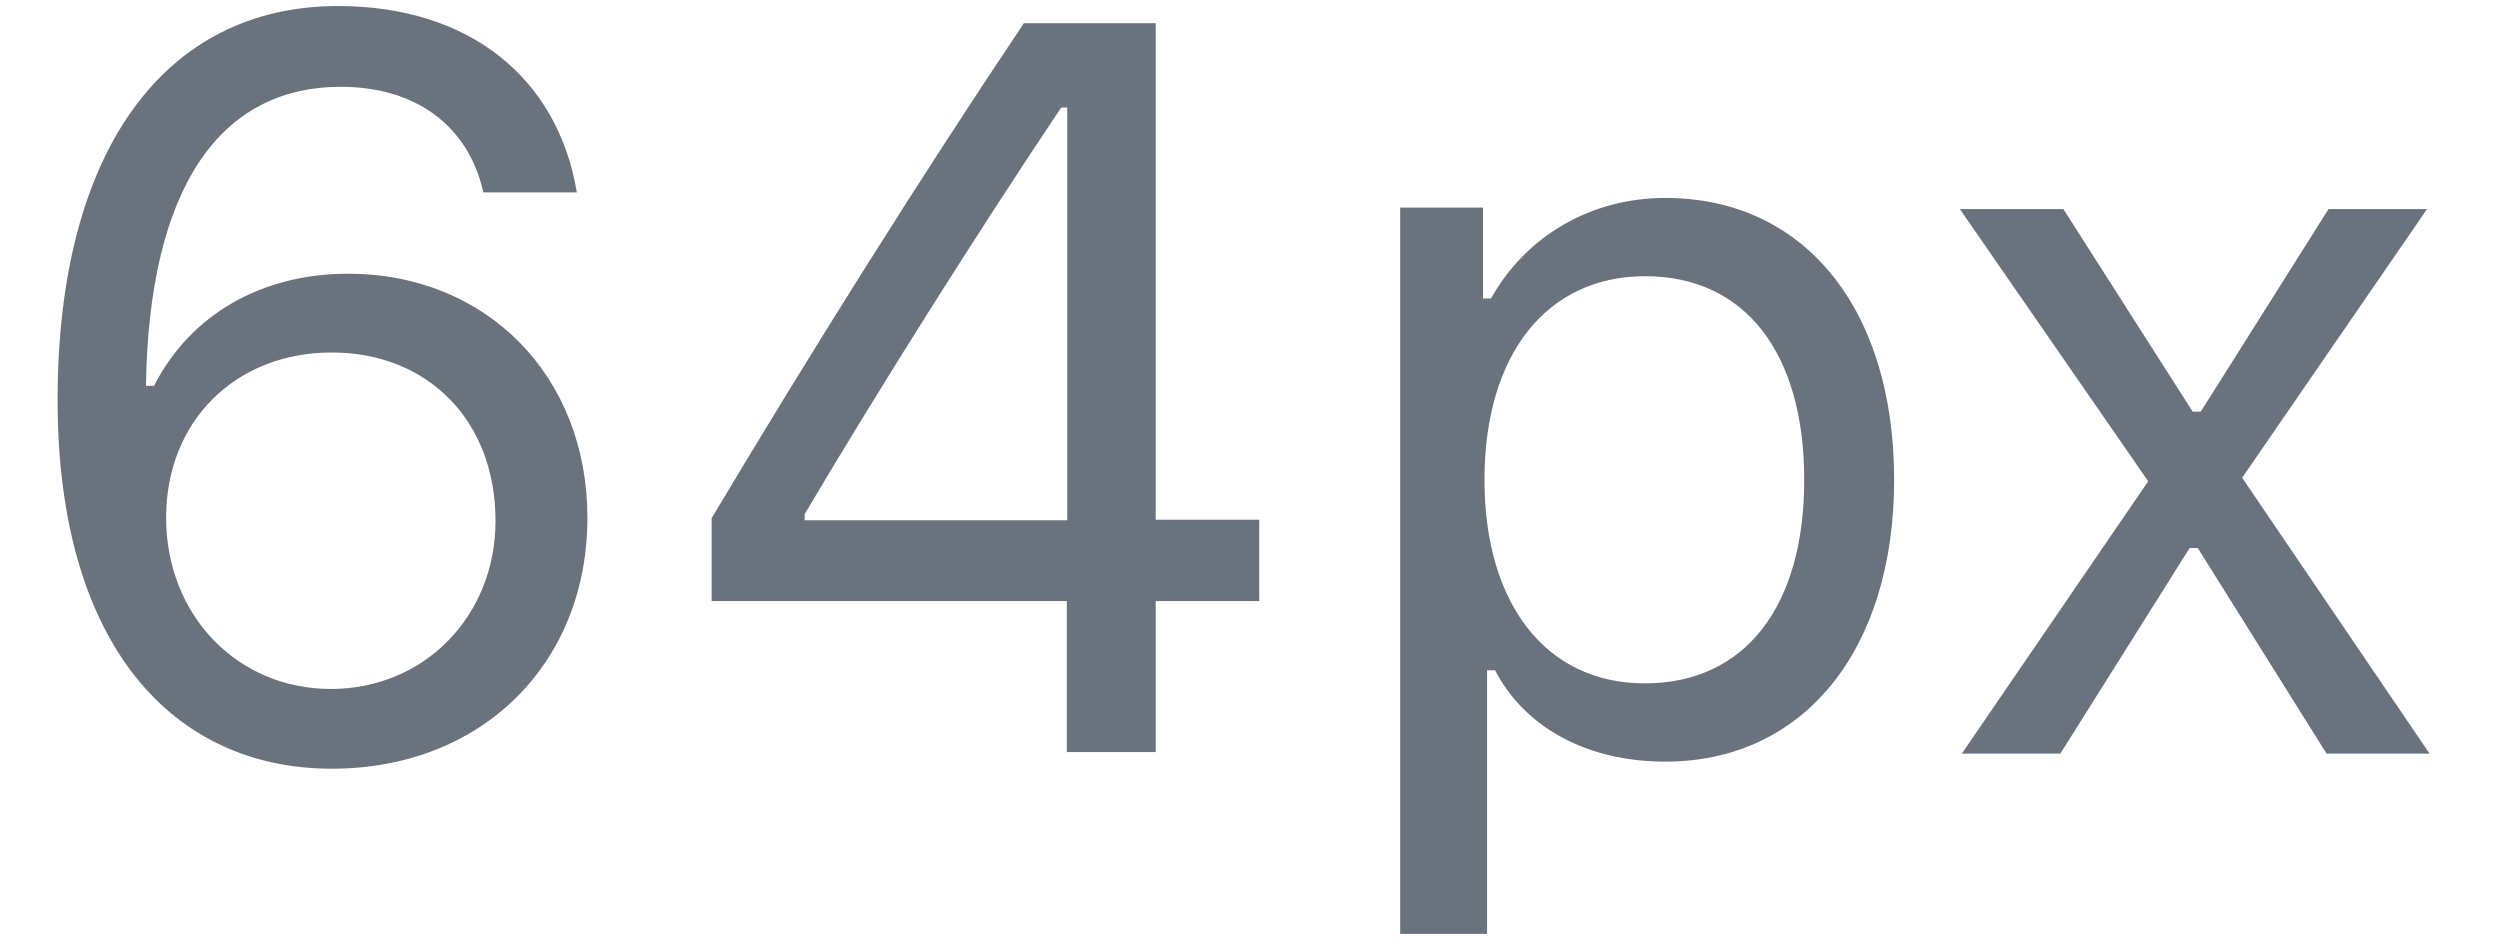 <svg width="29" height="11" viewBox="0 0 29 11" fill="none" xmlns="http://www.w3.org/2000/svg">
<path d="M3.849 8.917C5.584 8.917 6.814 7.704 6.814 6.005C6.814 4.365 5.648 3.175 4.037 3.175C3.029 3.175 2.203 3.656 1.787 4.476H1.693C1.728 2.179 2.548 1.007 3.955 1.007C4.81 1.007 5.431 1.447 5.607 2.232H6.691C6.474 0.919 5.461 0.07 3.919 0.07C1.921 0.07 0.668 1.734 0.668 4.64C0.668 7.488 2.009 8.917 3.849 8.917ZM3.837 7.992C2.753 7.992 1.927 7.136 1.927 6.005C1.927 4.886 2.73 4.089 3.849 4.089C4.968 4.089 5.748 4.886 5.748 6.04C5.748 7.148 4.921 7.992 3.837 7.992ZM12.375 8.724H13.406V6.972H14.607V6.029H13.406V0.269H11.877C10.693 2.033 9.398 4.095 8.255 6.011V6.972H12.375V8.724ZM9.334 5.964C10.254 4.412 11.361 2.665 12.31 1.247H12.38V6.035H9.334V5.964ZM19.318 2.296C18.457 2.296 17.701 2.736 17.296 3.462H17.203V2.408H16.242V10.833H17.25V7.775H17.343C17.689 8.443 18.416 8.835 19.318 8.835C20.923 8.835 21.972 7.54 21.972 5.566C21.972 3.579 20.929 2.296 19.318 2.296ZM19.078 7.927C17.941 7.927 17.22 7.013 17.22 5.566C17.22 4.113 17.941 3.204 19.084 3.204C20.238 3.204 20.929 4.089 20.929 5.566C20.929 7.042 20.238 7.927 19.078 7.927ZM25.494 6.357L26.988 8.742H28.183L26.009 5.542L28.154 2.425H27.011L25.529 4.775H25.435L23.935 2.425H22.734L24.919 5.583L22.757 8.742H23.9L25.4 6.357H25.494Z" fill="#6A737D"/>
</svg>
